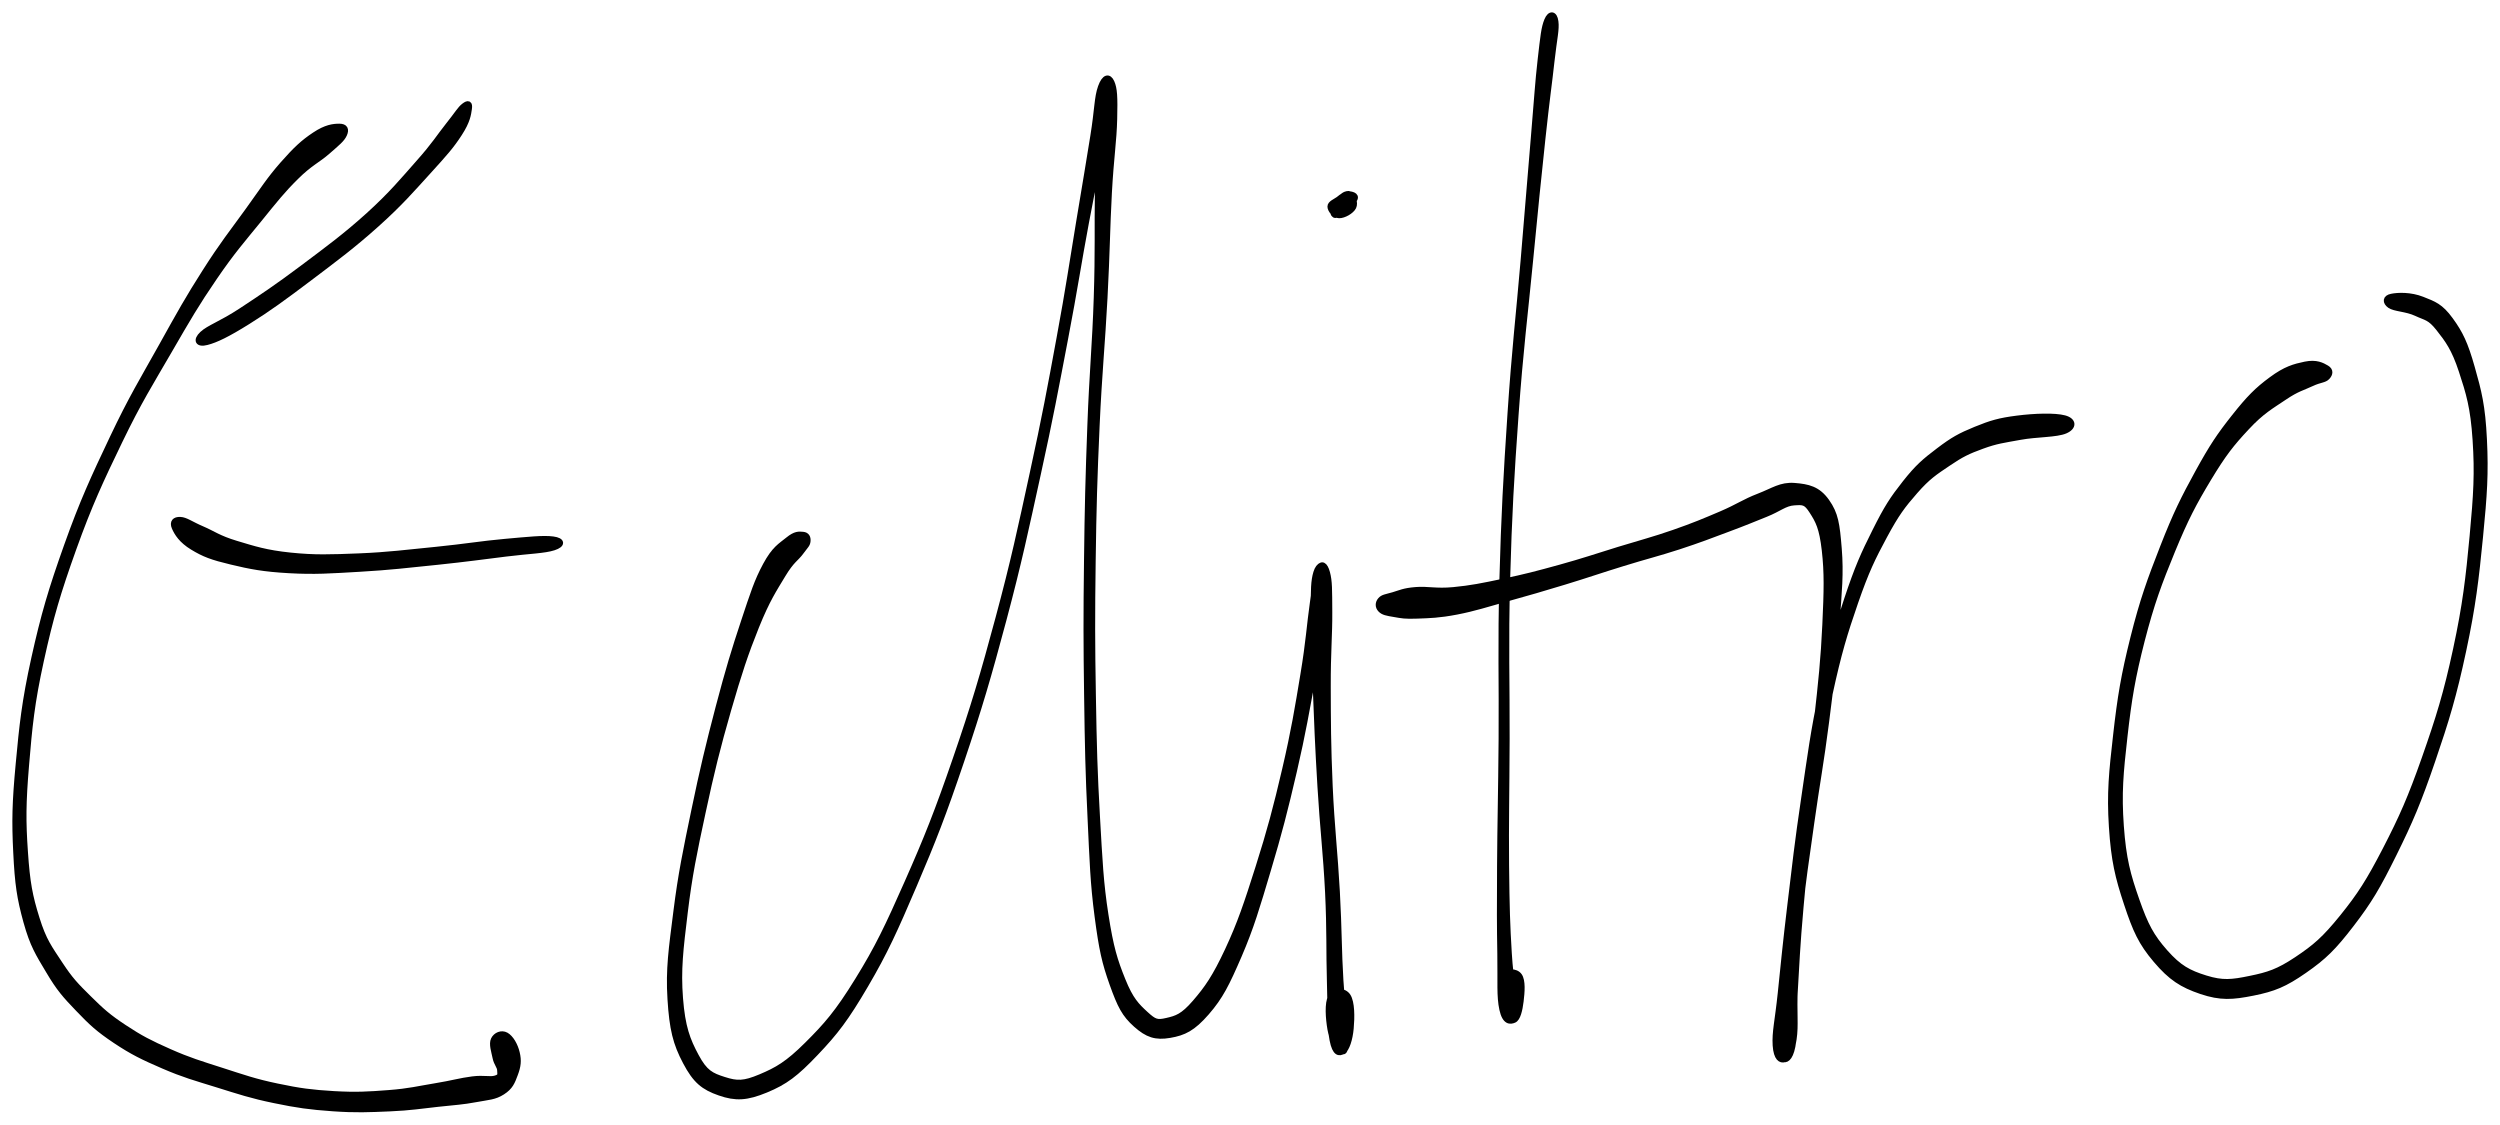 <svg xmlns="http://www.w3.org/2000/svg" id="canvas" viewBox="370.072 211.677 505.368 227.347"><path d="M 438.67,237.18 C 437.46 237.18, 435.94 237.35, 433.64 238.89 C 431.34 240.42, 429.88 241.77, 427.16 244.85 C 424.44 247.94, 423.19 249.99, 420.06 254.32 C 416.93 258.65, 414.98 261.05, 411.50 266.52 C 408.01 271.98, 406.39 274.92, 402.65 281.64 C 398.91 288.35, 396.62 292.02, 392.79 300.10 C 388.96 308.17, 386.69 313.06, 383.51 322.00 C 380.33 330.93, 378.85 335.95, 376.89 344.78 C 374.94 353.62, 374.47 358.31, 373.74 366.16 C 373.01 374.01, 372.93 377.67, 373.25 384.04 C 373.56 390.41, 373.98 393.20, 375.30 398.00 C 376.63 402.79, 377.75 404.47, 379.86 408.01 C 381.96 411.55, 383.13 412.87, 385.83 415.68 C 388.53 418.50, 389.91 419.79, 393.36 422.10 C 396.81 424.40, 398.94 425.43, 403.06 427.21 C 407.18 428.99, 409.47 429.61, 413.96 431.00 C 418.46 432.40, 420.86 433.22, 425.54 434.18 C 430.21 435.15, 432.68 435.49, 437.35 435.82 C 442.01 436.15, 444.62 436.02, 448.87 435.84 C 453.12 435.66, 455.12 435.29, 458.59 434.92 C 462.05 434.55, 463.59 434.48, 466.21 433.99 C 468.83 433.50, 470.07 433.52, 471.68 432.48 C 473.29 431.45, 473.68 430.43, 474.27 428.83 C 474.87 427.24, 475.02 426.10, 474.64 424.51 C 474.27 422.92, 473.38 421.42, 472.41 420.87 C 471.44 420.33, 470.26 420.85, 469.81 421.78 C 469.35 422.71, 469.89 424.24, 470.14 425.50 C 470.40 426.76, 471.06 427.25, 471.07 428.07 C 471.09 428.88, 471.33 429.25, 470.22 429.59 C 469.11 429.93, 467.97 429.46, 465.54 429.77 C 463.11 430.08, 461.45 430.60, 458.08 431.15 C 454.71 431.70, 452.78 432.22, 448.67 432.53 C 444.57 432.85, 442.05 433.00, 437.55 432.74 C 433.04 432.47, 430.68 432.16, 426.15 431.21 C 421.62 430.27, 419.26 429.42, 414.91 428.02 C 410.55 426.62, 408.31 425.96, 404.37 424.22 C 400.43 422.48, 398.47 421.47, 395.21 419.31 C 391.96 417.16, 390.69 416.01, 388.10 413.45 C 385.51 410.89, 384.36 409.74, 382.25 406.52 C 380.14 403.30, 378.97 401.85, 377.57 397.33 C 376.16 392.82, 375.64 390.13, 375.22 383.92 C 374.79 377.72, 374.80 374.07, 375.45 366.31 C 376.10 358.55, 376.54 353.88, 378.46 345.13 C 380.38 336.37, 381.86 331.40, 385.03 322.54 C 388.21 313.68, 390.48 308.83, 394.34 300.84 C 398.20 292.85, 400.52 289.21, 404.35 282.60 C 408.17 276.00, 409.84 273.11, 413.46 267.82 C 417.08 262.52, 419.15 260.21, 422.45 256.15 C 425.75 252.08, 427.19 250.24, 429.97 247.49 C 432.74 244.73, 434.36 244.10, 436.32 242.38 C 438.27 240.66, 439.25 239.92, 439.72 238.88 C 440.19 237.84, 439.89 237.18, 438.67 237.18" style="stroke: black; fill: black;"/><path d="M 411.88,280.93 C 413.75 280.45, 416.07 279.34, 420.24 276.73 C 424.41 274.13, 427.53 271.84, 432.74 267.91 C 437.95 263.97, 441.49 261.35, 446.29 257.04 C 451.09 252.73, 453.40 250.01, 456.74 246.35 C 460.08 242.68, 461.36 241.25, 463.00 238.71 C 464.65 236.17, 464.80 234.80, 464.97 233.66 C 465.14 232.52, 464.72 232.35, 463.85 233.02 C 462.98 233.68, 462.46 234.70, 460.62 236.99 C 458.79 239.29, 457.89 240.87, 454.67 244.49 C 451.46 248.11, 449.25 250.84, 444.55 255.11 C 439.84 259.37, 436.31 261.94, 431.16 265.81 C 426.01 269.68, 422.83 271.78, 418.78 274.45 C 414.72 277.12, 412.28 277.86, 410.91 279.15 C 409.53 280.45, 410.02 281.42, 411.88 280.93" style="stroke: black; fill: black;"/><path d="M 405.29,318.34 C 405.79 319.48, 406.68 320.97, 408.98 322.36 C 411.28 323.76, 412.90 324.38, 416.81 325.31 C 420.72 326.25, 423.34 326.76, 428.53 327.05 C 433.73 327.34, 436.80 327.11, 442.80 326.76 C 448.80 326.42, 452.59 325.96, 458.52 325.35 C 464.44 324.73, 467.70 324.26, 472.41 323.68 C 477.11 323.10, 480.14 323.05, 482.03 322.43 C 483.92 321.82, 483.85 320.88, 481.87 320.62 C 479.89 320.35, 476.86 320.69, 472.13 321.11 C 467.41 321.53, 464.14 322.12, 458.25 322.71 C 452.35 323.29, 448.56 323.80, 442.67 324.04 C 436.77 324.27, 433.75 324.39, 428.78 323.88 C 423.82 323.37, 421.40 322.56, 417.83 321.49 C 414.27 320.42, 413.22 319.51, 410.95 318.54 C 408.69 317.58, 407.64 316.71, 406.51 316.67 C 405.38 316.62, 404.80 317.20, 405.29 318.34" style="stroke: black; fill: black;"/><path d="M 532.39,319.68 C 531.57 319.61, 530.85 319.50, 529.34 320.73 C 527.82 321.97, 526.60 322.54, 524.80 325.86 C 523.01 329.18, 522.27 331.58, 520.35 337.34 C 518.44 343.10, 517.24 347.02, 515.23 354.65 C 513.23 362.29, 512.03 367.27, 510.32 375.51 C 508.61 383.76, 507.66 388.26, 506.70 395.89 C 505.74 403.51, 505.12 407.53, 505.50 413.63 C 505.88 419.73, 506.59 422.58, 508.60 426.38 C 510.60 430.19, 512.26 431.52, 515.53 432.65 C 518.79 433.79, 521.03 433.67, 524.93 432.06 C 528.82 430.45, 530.96 428.84, 534.99 424.60 C 539.03 420.36, 541.12 417.64, 545.10 410.85 C 549.08 404.06, 551.02 399.73, 554.90 390.66 C 558.78 381.59, 560.86 376.25, 564.49 365.50 C 568.12 354.75, 569.94 348.50, 573.04 336.91 C 576.13 325.31, 577.48 318.85, 579.97 307.51 C 582.46 296.18, 583.53 290.38, 585.47 280.22 C 587.42 270.06, 588.16 264.86, 589.69 256.72 C 591.21 248.58, 592.07 244.94, 593.09 239.53 C 594.11 234.12, 594.74 231.92, 594.79 229.67 C 594.85 227.43, 593.86 227.15, 593.36 228.33 C 592.85 229.51, 592.56 231.14, 592.27 235.57 C 591.98 240.01, 592.02 243.27, 591.90 250.52 C 591.78 257.78, 591.98 262.41, 591.67 271.83 C 591.37 281.25, 590.77 286.97, 590.38 297.63 C 589.98 308.28, 589.83 314.20, 589.70 325.11 C 589.56 336.02, 589.57 341.82, 589.72 352.17 C 589.86 362.53, 589.98 367.94, 590.41 376.89 C 590.83 385.84, 590.95 390.18, 591.84 396.92 C 592.73 403.67, 593.31 406.23, 594.87 410.62 C 596.44 415.00, 597.33 416.78, 599.66 418.85 C 602.00 420.93, 603.67 421.48, 606.55 420.99 C 609.42 420.50, 611.23 419.63, 614.04 416.40 C 616.85 413.17, 618.11 410.60, 620.60 404.84 C 623.08 399.07, 624.25 395.04, 626.47 387.59 C 628.70 380.15, 629.91 375.43, 631.73 367.60 C 633.55 359.76, 634.30 355.15, 635.57 348.43 C 636.84 341.70, 637.57 338.31, 638.09 333.97 C 638.60 329.63, 638.54 328.03, 638.13 326.72 C 637.73 325.40, 636.59 325.67, 636.06 327.41 C 635.54 329.15, 635.54 330.79, 635.52 335.42 C 635.49 340.05, 635.67 343.52, 635.94 350.57 C 636.21 357.63, 636.39 362.40, 636.89 370.69 C 637.38 378.98, 638.04 384.15, 638.43 392.01 C 638.81 399.87, 638.62 404.01, 638.80 409.99 C 638.99 415.97, 638.78 419.07, 639.34 421.92 C 639.89 424.77, 640.81 424.72, 641.59 424.25 C 642.37 423.77, 643.02 421.80, 643.22 419.55 C 643.43 417.30, 643.44 414.29, 642.61 413.01 C 641.77 411.73, 639.78 411.79, 639.04 413.14 C 638.30 414.48, 638.53 417.52, 638.91 419.73 C 639.30 421.93, 640.31 423.79, 640.98 424.18 C 641.66 424.56, 642.25 424.51, 642.28 421.65 C 642.32 418.79, 641.51 415.83, 641.14 409.88 C 640.77 403.93, 640.85 399.76, 640.42 391.90 C 639.99 384.04, 639.34 378.86, 638.97 370.58 C 638.61 362.31, 638.60 357.55, 638.58 350.52 C 638.56 343.49, 638.92 340.03, 638.89 335.42 C 638.86 330.80, 638.90 329.21, 638.43 327.45 C 637.96 325.68, 637.18 325.35, 636.57 326.59 C 635.95 327.82, 635.98 329.32, 635.35 333.61 C 634.73 337.90, 634.56 341.34, 633.44 348.05 C 632.33 354.76, 631.58 359.36, 629.77 367.14 C 627.96 374.92, 626.70 379.63, 624.38 386.95 C 622.06 394.27, 620.73 398.28, 618.18 403.75 C 615.62 409.22, 614.05 411.45, 611.60 414.29 C 609.15 417.12, 607.93 417.48, 605.95 417.94 C 603.97 418.40, 603.47 418.23, 601.69 416.60 C 599.92 414.97, 598.68 413.77, 597.08 409.78 C 595.47 405.79, 594.68 403.26, 593.65 396.66 C 592.62 390.07, 592.44 385.71, 591.93 376.81 C 591.42 367.91, 591.27 362.49, 591.10 352.15 C 590.92 341.81, 590.91 336.02, 591.06 325.13 C 591.21 314.23, 591.38 308.33, 591.86 297.69 C 592.34 287.04, 592.96 281.32, 593.45 271.91 C 593.95 262.49, 593.95 257.85, 594.34 250.61 C 594.74 243.37, 595.31 240.18, 595.41 235.71 C 595.52 231.25, 595.43 229.58, 594.85 228.28 C 594.27 226.99, 593.30 227.07, 592.52 229.25 C 591.75 231.42, 591.86 233.72, 590.98 239.16 C 590.10 244.60, 589.50 248.28, 588.13 256.44 C 586.77 264.61, 586.04 269.81, 584.16 279.97 C 582.29 290.13, 581.22 295.93, 578.75 307.25 C 576.29 318.57, 574.93 325.02, 571.82 336.58 C 568.71 348.14, 566.87 354.37, 563.19 365.05 C 559.51 375.74, 557.39 381.07, 553.43 390.02 C 549.47 398.98, 547.44 403.26, 543.38 409.82 C 539.33 416.38, 537.09 418.92, 533.17 422.82 C 529.25 426.72, 527.13 427.91, 523.78 429.32 C 520.44 430.73, 519.04 430.70, 516.46 429.87 C 513.87 429.05, 512.62 428.46, 510.86 425.18 C 509.09 421.90, 508.09 419.29, 507.64 413.48 C 507.19 407.67, 507.69 403.64, 508.60 396.12 C 509.51 388.61, 510.45 384.09, 512.21 375.91 C 513.96 367.73, 515.20 362.75, 517.36 355.24 C 519.53 347.72, 520.83 343.79, 523.03 338.32 C 525.24 332.86, 526.59 330.90, 528.39 327.90 C 530.19 324.91, 531.02 324.71, 532.02 323.34 C 533.03 321.97, 533.35 321.80, 533.42 321.07 C 533.50 320.33, 533.21 319.75, 532.39 319.68" style="stroke: black; fill: black;"/><path d="M 643.74,253.55 C 644.17 252.66, 643.58 251.17, 642.95 250.85 C 642.31 250.53, 641.25 251.39, 640.55 251.95 C 639.85 252.52, 639.49 253.03, 639.45 253.68 C 639.40 254.32, 639.42 255.53, 640.33 255.18 C 641.24 254.83, 643.54 252.81, 643.98 251.94 C 644.43 251.06, 643.20 250.84, 642.54 250.82 C 641.89 250.80, 641.43 251.32, 640.70 251.85 C 639.97 252.37, 638.89 252.76, 638.91 253.45 C 638.92 254.14, 639.80 255.27, 640.77 255.29 C 641.73 255.31, 643.30 254.44, 643.74 253.55" style="stroke: black; fill: black;"/><path d="M 682.74,215.76 C 682.10 217.31, 681.95 219.03, 681.40 223.77 C 680.86 228.51, 680.72 231.35, 680.03 239.47 C 679.34 247.58, 678.90 253.18, 677.96 264.33 C 677.01 275.49, 676.17 282.36, 675.31 295.26 C 674.45 308.17, 674.03 315.71, 673.67 328.87 C 673.31 342.02, 673.60 349.50, 673.51 361.06 C 673.42 372.61, 673.25 377.95, 673.20 386.63 C 673.15 395.32, 673.15 398.67, 673.25 404.49 C 673.34 410.31, 673.08 413.03, 673.66 415.72 C 674.25 418.41, 675.38 418.28, 676.16 417.94 C 676.94 417.61, 677.35 415.88, 677.57 414.06 C 677.79 412.25, 677.99 409.91, 677.25 408.88 C 676.51 407.85, 674.58 407.85, 673.86 408.92 C 673.14 409.99, 673.28 412.47, 673.66 414.23 C 674.03 416.00, 675.19 417.54, 675.73 417.76 C 676.28 417.99, 676.49 418.04, 676.38 415.37 C 676.27 412.70, 675.53 410.16, 675.18 404.42 C 674.83 398.67, 674.72 395.30, 674.63 386.63 C 674.55 377.96, 674.70 372.61, 674.74 361.06 C 674.78 349.52, 674.48 342.04, 674.84 328.90 C 675.20 315.75, 675.64 308.23, 676.56 295.35 C 677.49 282.46, 678.39 275.61, 679.47 264.47 C 680.55 253.33, 681.11 247.74, 681.98 239.65 C 682.85 231.57, 683.29 228.77, 683.81 224.04 C 684.34 219.31, 684.82 217.66, 684.60 216.01 C 684.39 214.35, 683.38 214.21, 682.74 215.76" style="stroke: black; fill: black;"/><path d="M 649.10,334.95 C 649.67 335.54, 650.43 335.66, 651.92 335.91 C 653.42 336.17, 654.04 336.33, 656.56 336.23 C 659.08 336.13, 660.87 336.12, 664.53 335.42 C 668.19 334.71, 670.51 333.92, 674.87 332.71 C 679.22 331.50, 681.65 330.80, 686.31 329.38 C 690.98 327.96, 693.58 327.03, 698.21 325.61 C 702.83 324.18, 705.20 323.63, 709.42 322.26 C 713.63 320.88, 715.76 320.05, 719.28 318.73 C 722.81 317.42, 724.35 316.76, 727.04 315.68 C 729.73 314.61, 730.87 313.46, 732.73 313.34 C 734.59 313.22, 735.11 313.16, 736.33 315.08 C 737.55 316.99, 738.32 318.34, 738.84 322.92 C 739.36 327.49, 739.27 331.04, 738.95 337.96 C 738.63 344.87, 738.14 349.53, 737.24 357.49 C 736.33 365.45, 735.47 370.03, 734.40 377.76 C 733.33 385.49, 732.67 389.46, 731.89 396.15 C 731.11 402.84, 730.99 406.13, 730.49 411.20 C 729.99 416.26, 729.39 418.56, 729.37 421.48 C 729.35 424.40, 729.76 425.45, 730.39 425.80 C 731.01 426.15, 731.98 425.85, 732.50 423.22 C 733.01 420.60, 732.62 418.34, 732.95 412.69 C 733.29 407.04, 733.45 402.82, 734.16 394.97 C 734.88 387.11, 735.35 382.04, 736.53 373.40 C 737.71 364.77, 738.33 359.79, 740.06 351.80 C 741.80 343.81, 742.99 339.82, 745.19 333.46 C 747.39 327.11, 748.66 324.53, 751.07 320.05 C 753.49 315.56, 754.70 313.96, 757.26 311.03 C 759.83 308.10, 761.21 307.23, 763.91 305.41 C 766.61 303.58, 767.87 302.97, 770.78 301.91 C 773.68 300.85, 775.06 300.72, 778.42 300.10 C 781.79 299.48, 785.80 299.61, 787.60 298.82 C 789.40 298.03, 789.36 296.66, 787.41 296.13 C 785.45 295.61, 781.42 295.73, 777.82 296.19 C 774.22 296.65, 772.59 297.13, 769.42 298.42 C 766.25 299.72, 764.81 300.52, 761.95 302.69 C 759.10 304.85, 757.72 306.00, 755.14 309.26 C 752.56 312.53, 751.42 314.29, 749.06 319.01 C 746.70 323.72, 745.50 326.36, 743.35 332.84 C 741.20 339.32, 740.03 343.36, 738.30 351.42 C 736.56 359.48, 735.94 364.48, 734.66 373.14 C 733.37 381.80, 732.81 386.86, 731.87 394.72 C 730.92 402.59, 730.53 406.79, 729.94 412.44 C 729.35 418.10, 728.74 420.30, 728.91 423.00 C 729.09 425.69, 730.05 426.15, 730.81 425.90 C 731.58 425.65, 732.31 424.65, 732.75 421.75 C 733.19 418.84, 732.76 416.46, 733.00 411.38 C 733.23 406.31, 733.26 403.04, 733.93 396.37 C 734.60 389.70, 735.25 385.75, 736.32 378.03 C 737.40 370.30, 738.28 365.73, 739.30 357.74 C 740.32 349.76, 740.89 345.13, 741.40 338.10 C 741.92 331.08, 742.28 327.64, 741.88 322.62 C 741.47 317.60, 741.20 315.57, 739.39 313.01 C 737.57 310.44, 735.56 310.02, 732.80 309.80 C 730.04 309.59, 728.53 310.80, 725.57 311.94 C 722.61 313.08, 721.42 314.04, 717.99 315.51 C 714.56 316.97, 712.54 317.83, 708.41 319.27 C 704.27 320.71, 701.91 321.29, 697.31 322.70 C 692.72 324.12, 690.09 325.03, 685.43 326.32 C 680.76 327.61, 678.31 328.25, 674.00 329.15 C 669.69 330.06, 667.43 330.52, 663.87 330.86 C 660.32 331.20, 658.66 330.64, 656.23 330.85 C 653.80 331.05, 653.14 331.46, 651.70 331.88 C 650.27 332.30, 649.58 332.32, 649.06 332.94 C 648.54 333.55, 648.52 334.35, 649.10 334.95" style="stroke: black; fill: black;"/><path d="M 840.42,286.01 C 839.52 285.48, 838.31 284.81, 836.07 285.27 C 833.83 285.74, 832.08 286.21, 829.20 288.34 C 826.32 290.46, 824.66 292.14, 821.68 295.90 C 818.70 299.66, 817.20 301.88, 814.31 307.14 C 811.42 312.41, 809.86 315.52, 807.24 322.22 C 804.62 328.91, 803.12 333.02, 801.22 340.61 C 799.32 348.21, 798.60 352.57, 797.74 360.21 C 796.87 367.85, 796.44 371.98, 796.88 378.81 C 797.32 385.65, 798.13 388.97, 799.92 394.37 C 801.71 399.77, 802.83 402.26, 805.85 405.82 C 808.87 409.37, 811.10 410.81, 815.03 412.14 C 818.97 413.46, 821.35 413.29, 825.53 412.45 C 829.71 411.61, 831.93 410.72, 835.92 407.94 C 839.91 405.17, 841.83 403.28, 845.46 398.55 C 849.09 393.83, 850.79 390.93, 854.06 384.32 C 857.34 377.70, 859.04 373.70, 861.85 365.48 C 864.66 357.27, 866.17 352.31, 868.10 343.25 C 870.04 334.19, 870.67 328.73, 871.51 320.18 C 872.35 311.64, 872.64 307.35, 872.30 300.51 C 871.97 293.67, 871.22 290.83, 869.85 285.99 C 868.48 281.14, 867.48 279.05, 865.46 276.28 C 863.44 273.51, 862.13 273.09, 859.74 272.14 C 857.35 271.20, 854.82 271.29, 853.50 271.56 C 852.18 271.82, 852.14 272.77, 853.14 273.48 C 854.14 274.18, 856.51 274.14, 858.49 275.07 C 860.46 276.00, 861.19 275.81, 863.01 278.13 C 864.84 280.45, 866.13 282.17, 867.61 286.67 C 869.08 291.17, 869.96 293.95, 870.40 300.62 C 870.84 307.29, 870.59 311.57, 869.80 320.02 C 869.01 328.48, 868.39 333.92, 866.46 342.89 C 864.53 351.87, 862.99 356.79, 860.15 364.89 C 857.30 372.99, 855.54 376.95, 852.22 383.38 C 848.89 389.81, 847.11 392.59, 843.53 397.03 C 839.94 401.47, 838.03 403.10, 834.31 405.58 C 830.59 408.06, 828.59 408.69, 824.92 409.44 C 821.25 410.20, 819.36 410.42, 815.94 409.35 C 812.52 408.29, 810.59 407.26, 807.81 404.12 C 805.03 400.98, 803.83 398.73, 802.05 393.64 C 800.27 388.56, 799.38 385.32, 798.90 378.68 C 798.42 372.03, 798.80 367.94, 799.65 360.43 C 800.50 352.91, 801.22 348.58, 803.14 341.10 C 805.07 333.62, 806.59 329.56, 809.27 323.03 C 811.96 316.50, 813.58 313.43, 816.58 308.45 C 819.58 303.47, 821.22 301.40, 824.28 298.13 C 827.33 294.85, 829.23 293.84, 831.85 292.07 C 834.46 290.30, 835.62 290.10, 837.37 289.27 C 839.11 288.45, 839.96 288.60, 840.57 287.94 C 841.18 287.29, 841.31 286.54, 840.42 286.01" style="stroke: black; fill: black;"/></svg>